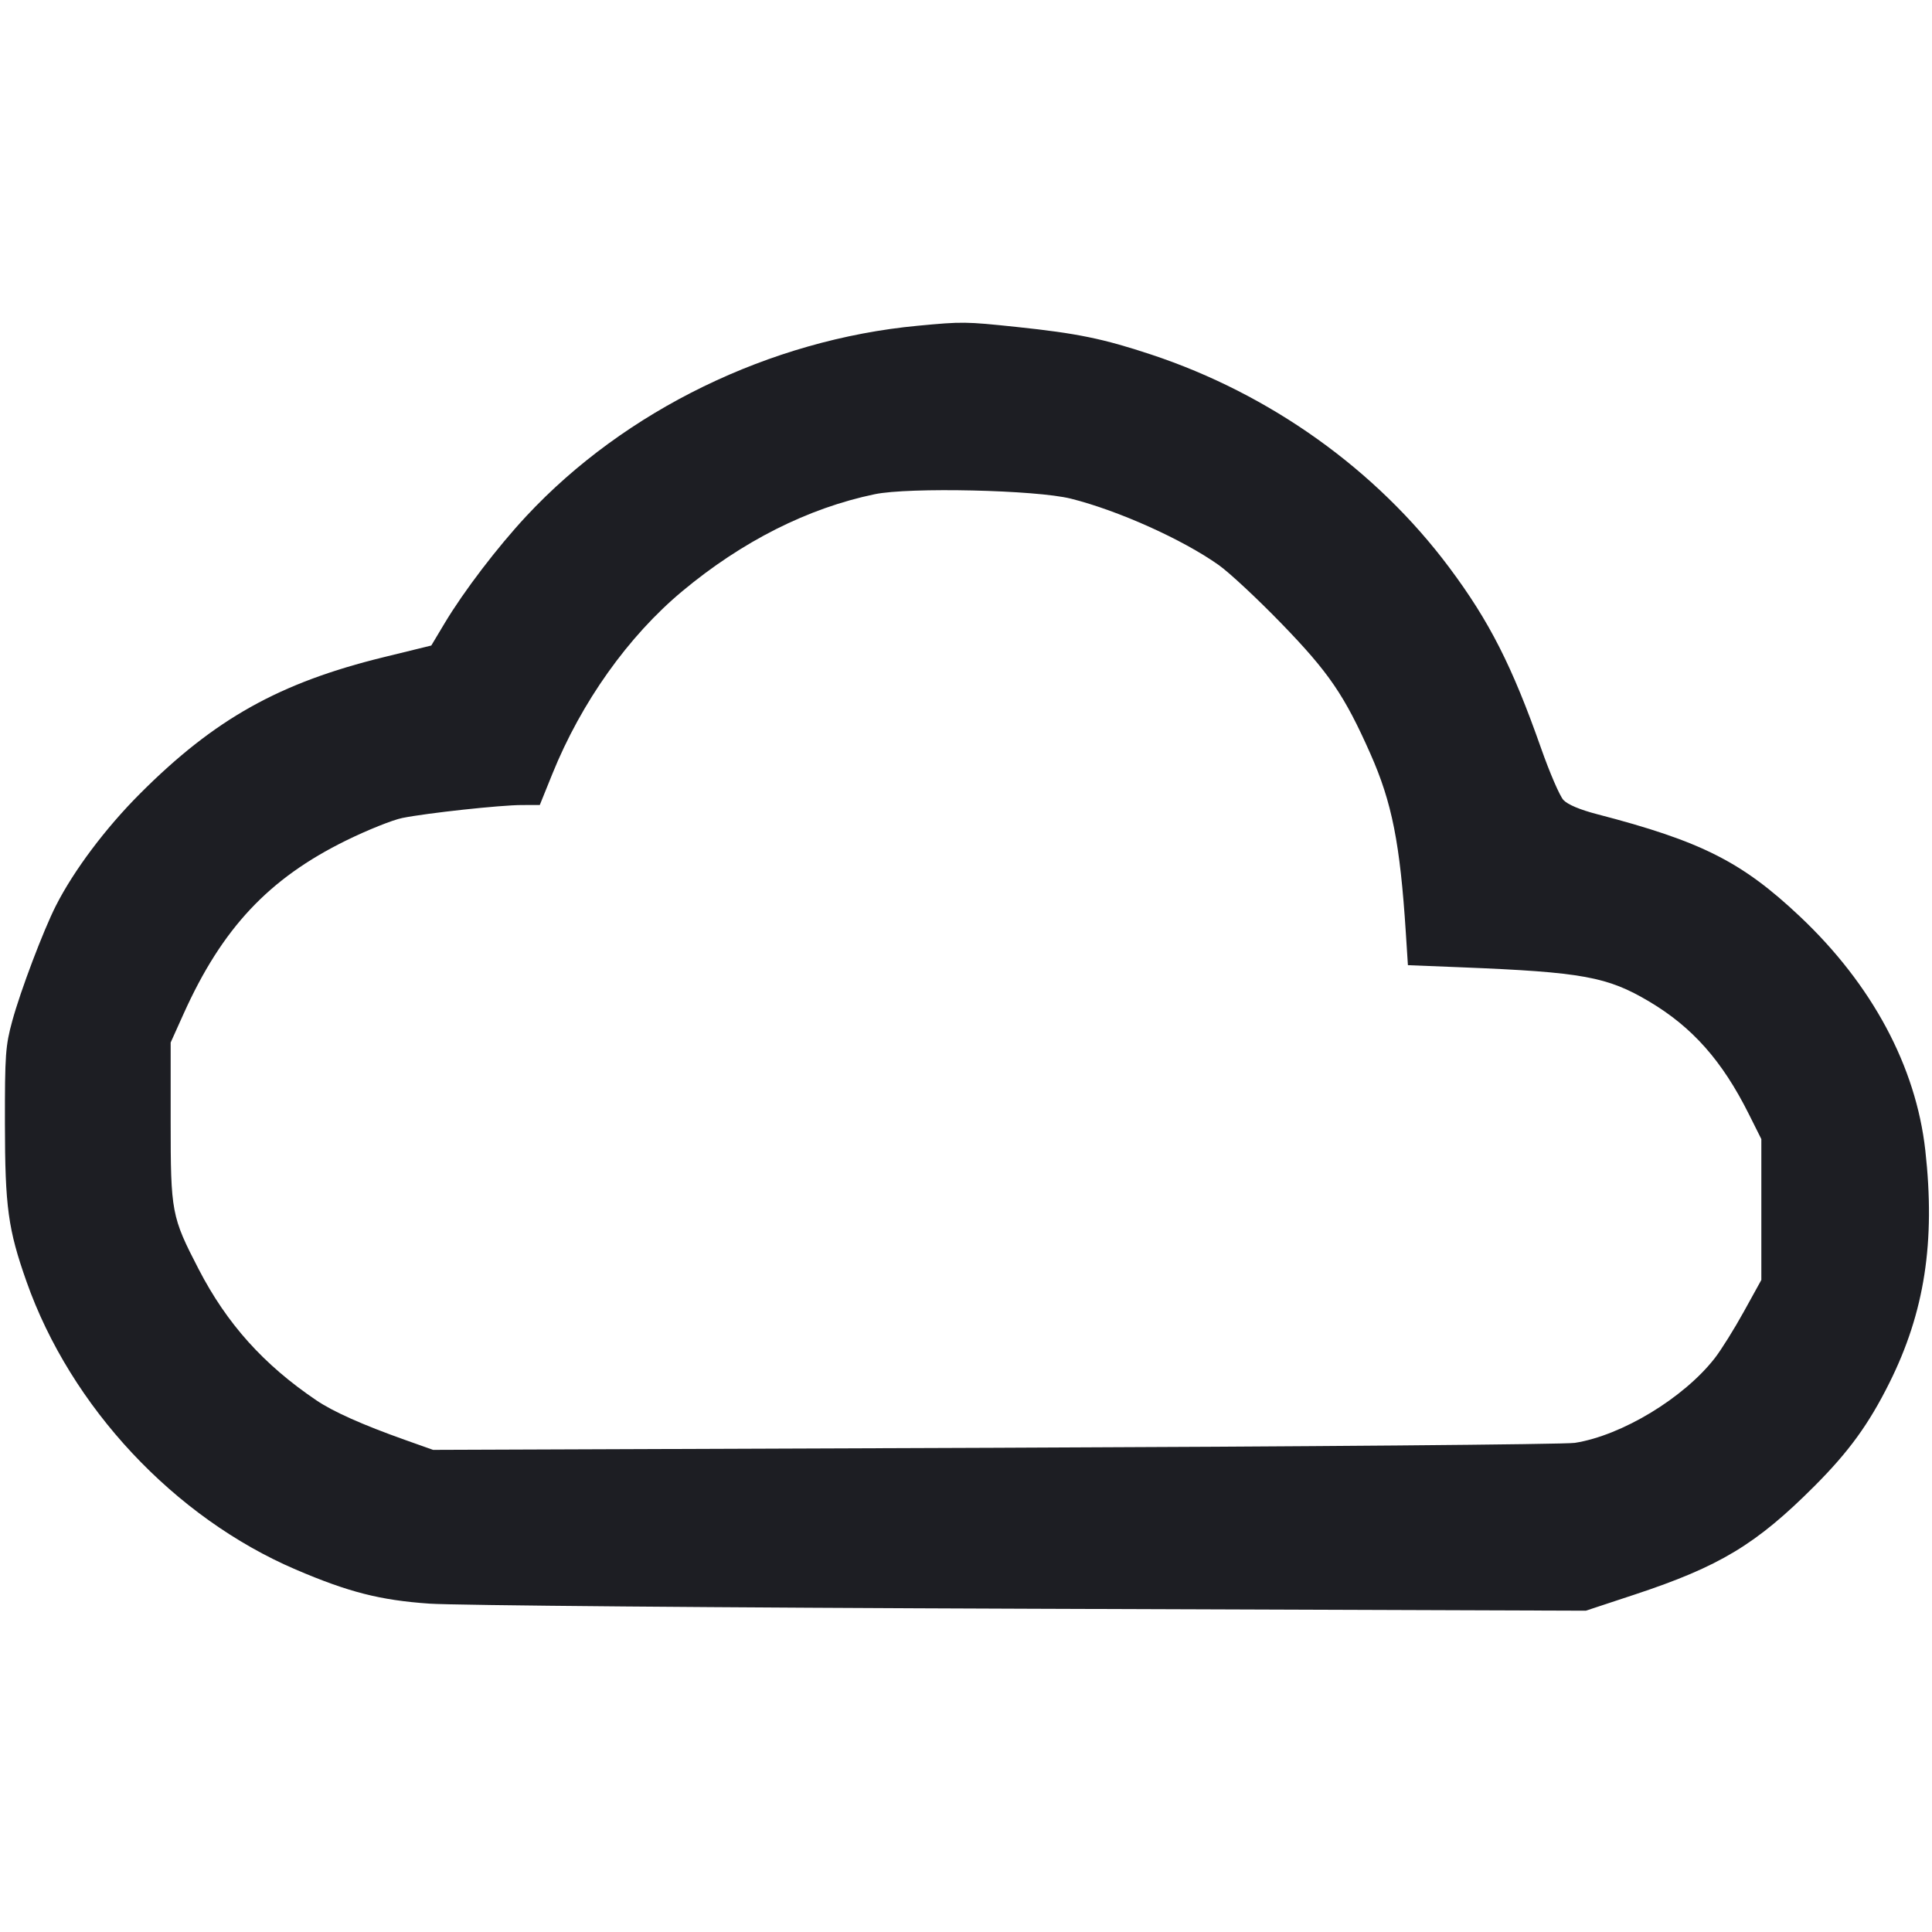 <svg viewBox="0 0 2400 2400" fill="none" xmlns="http://www.w3.org/2000/svg"><path d="M1140.000 404.667 C 956.587 421.943,776.338 509.636,653.717 641.249 C 617.996 679.590,576.111 734.498,552.492 773.947 L 535.760 801.893 476.880 816.311 C 346.969 848.122,266.605 893.107,173.912 985.901 C 131.046 1028.814,91.576 1081.421,69.374 1125.235 C 53.736 1156.096,25.603 1230.386,15.312 1268.000 C 6.783 1299.169,6.018 1309.828,6.117 1396.000 C 6.236 1499.435,10.014 1527.053,32.929 1592.000 C 87.839 1747.634,216.399 1885.112,367.506 1949.789 C 432.986 1977.815,472.249 1987.834,533.252 1992.084 C 564.926 1994.291,894.869 1997.103,1280.000 1998.450 L 1970.000 2000.864 2030.562 1980.843 C 2136.232 1945.909,2181.693 1918.487,2254.000 1846.064 C 2296.733 1803.262,2321.384 1769.317,2346.998 1718.000 C 2390.848 1630.150,2404.370 1542.747,2391.696 1429.087 C 2380.059 1324.729,2325.531 1223.015,2235.889 1138.450 C 2163.914 1070.553,2113.302 1045.019,1984.204 1011.475 C 1962.646 1005.874,1947.409 999.458,1942.126 993.758 C 1937.571 988.843,1925.073 959.887,1914.352 929.411 C 1878.454 827.363,1850.198 771.759,1800.268 704.915 C 1709.504 583.402,1577.964 489.441,1430.000 440.425 C 1370.397 420.680,1338.026 414.037,1263.114 406.178 C 1198.955 399.447,1195.827 399.408,1140.000 404.667 M1330.357 619.460 C 1389.133 634.195,1469.193 670.161,1514.000 701.959 C 1527.200 711.326,1562.300 744.068,1592.000 774.718 C 1650.746 835.343,1670.185 863.810,1702.305 936.254 C 1729.214 996.946,1739.221 1047.427,1746.356 1158.486 L 1748.958 1198.972 1815.479 1201.629 C 1965.800 1207.632,1996.751 1213.276,2048.753 1244.170 C 2102.338 1276.004,2139.322 1317.751,2172.287 1383.614 L 2188.000 1415.008 2188.000 1502.504 L 2188.000 1590.001 2166.250 1629.367 C 2154.287 1651.018,2138.043 1677.020,2130.152 1687.148 C 2091.563 1736.679,2014.699 1783.208,1956.306 1792.384 C 1944.038 1794.311,1619.900 1797.058,1236.000 1798.488 L 538.000 1801.086 503.264 1788.749 C 450.486 1770.003,413.899 1753.668,392.947 1739.494 C 327.363 1695.129,281.832 1644.389,246.759 1576.582 C 213.000 1511.315,212.000 1506.027,212.000 1392.802 L 212.000 1295.057 228.116 1259.265 C 275.941 1153.052,333.877 1091.298,430.000 1044.077 C 456.400 1031.108,487.809 1018.527,499.798 1016.120 C 530.443 1009.966,621.672 1000.084,648.269 1000.039 L 670.539 1000.000 686.096 961.505 C 722.139 872.320,780.536 790.215,847.693 734.301 C 922.160 672.302,1003.741 631.188,1086.502 613.953 C 1129.316 605.036,1287.033 608.598,1330.357 619.460 " fill="#1D1E23" stroke="none" fill-rule="evenodd"/></svg>